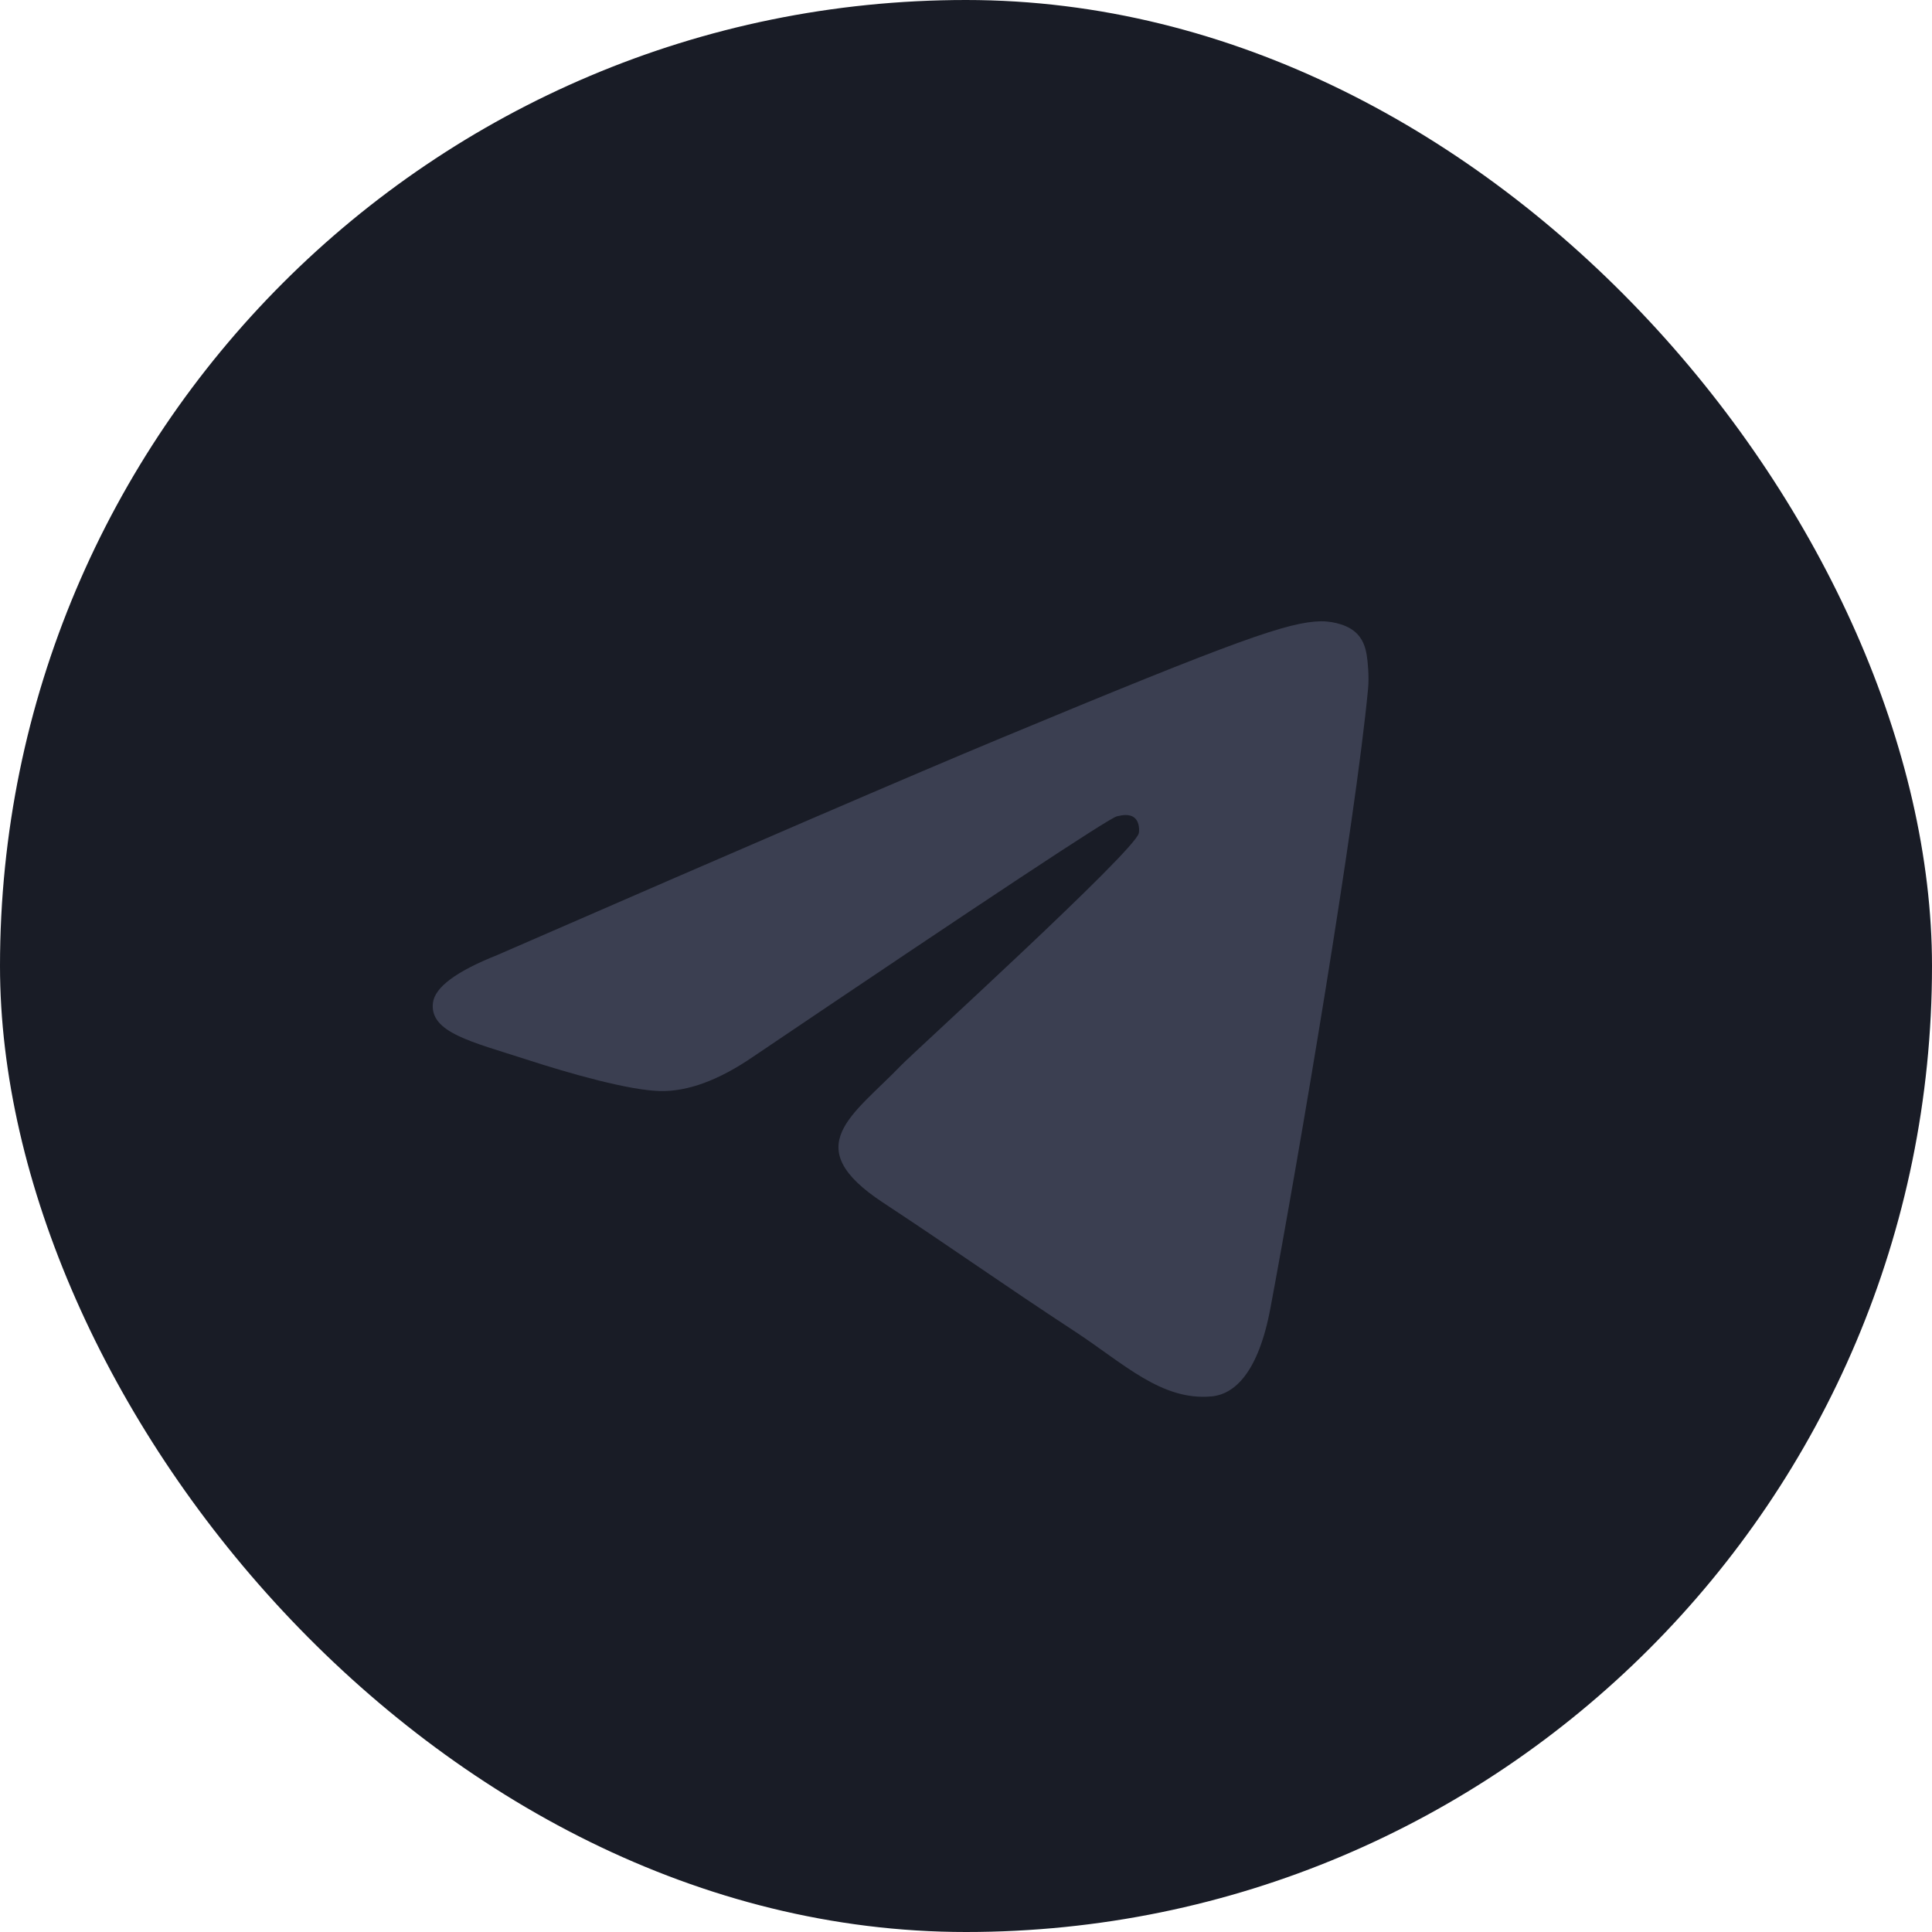 <svg width="40" height="40" viewBox="0 0 40 40" fill="none" xmlns="http://www.w3.org/2000/svg">
<rect width="40" height="40" rx="20" fill="#191C26"/>
<path fill-rule="evenodd" clip-rule="evenodd" d="M10.291 19.775C15.492 17.509 18.96 16.015 20.695 15.294C25.649 13.233 26.679 12.875 27.35 12.863C27.497 12.861 27.827 12.897 28.041 13.071C28.221 13.217 28.271 13.415 28.295 13.554C28.319 13.693 28.348 14.009 28.325 14.256C28.056 17.077 26.895 23.923 26.303 27.082C26.053 28.419 25.561 28.867 25.084 28.911C24.048 29.007 23.262 28.227 22.258 27.569C20.688 26.54 19.801 25.899 18.277 24.895C16.515 23.734 17.657 23.096 18.661 22.053C18.924 21.78 23.488 17.628 23.577 17.252C23.588 17.205 23.598 17.029 23.494 16.936C23.39 16.844 23.235 16.875 23.124 16.901C22.967 16.936 20.459 18.594 15.599 21.874C14.887 22.363 14.242 22.602 13.665 22.589C13.028 22.575 11.802 22.229 10.892 21.933C9.774 21.57 8.886 21.378 8.964 20.761C9.004 20.44 9.446 20.111 10.291 19.775Z" fill="#3B3F51"/>
</svg>
